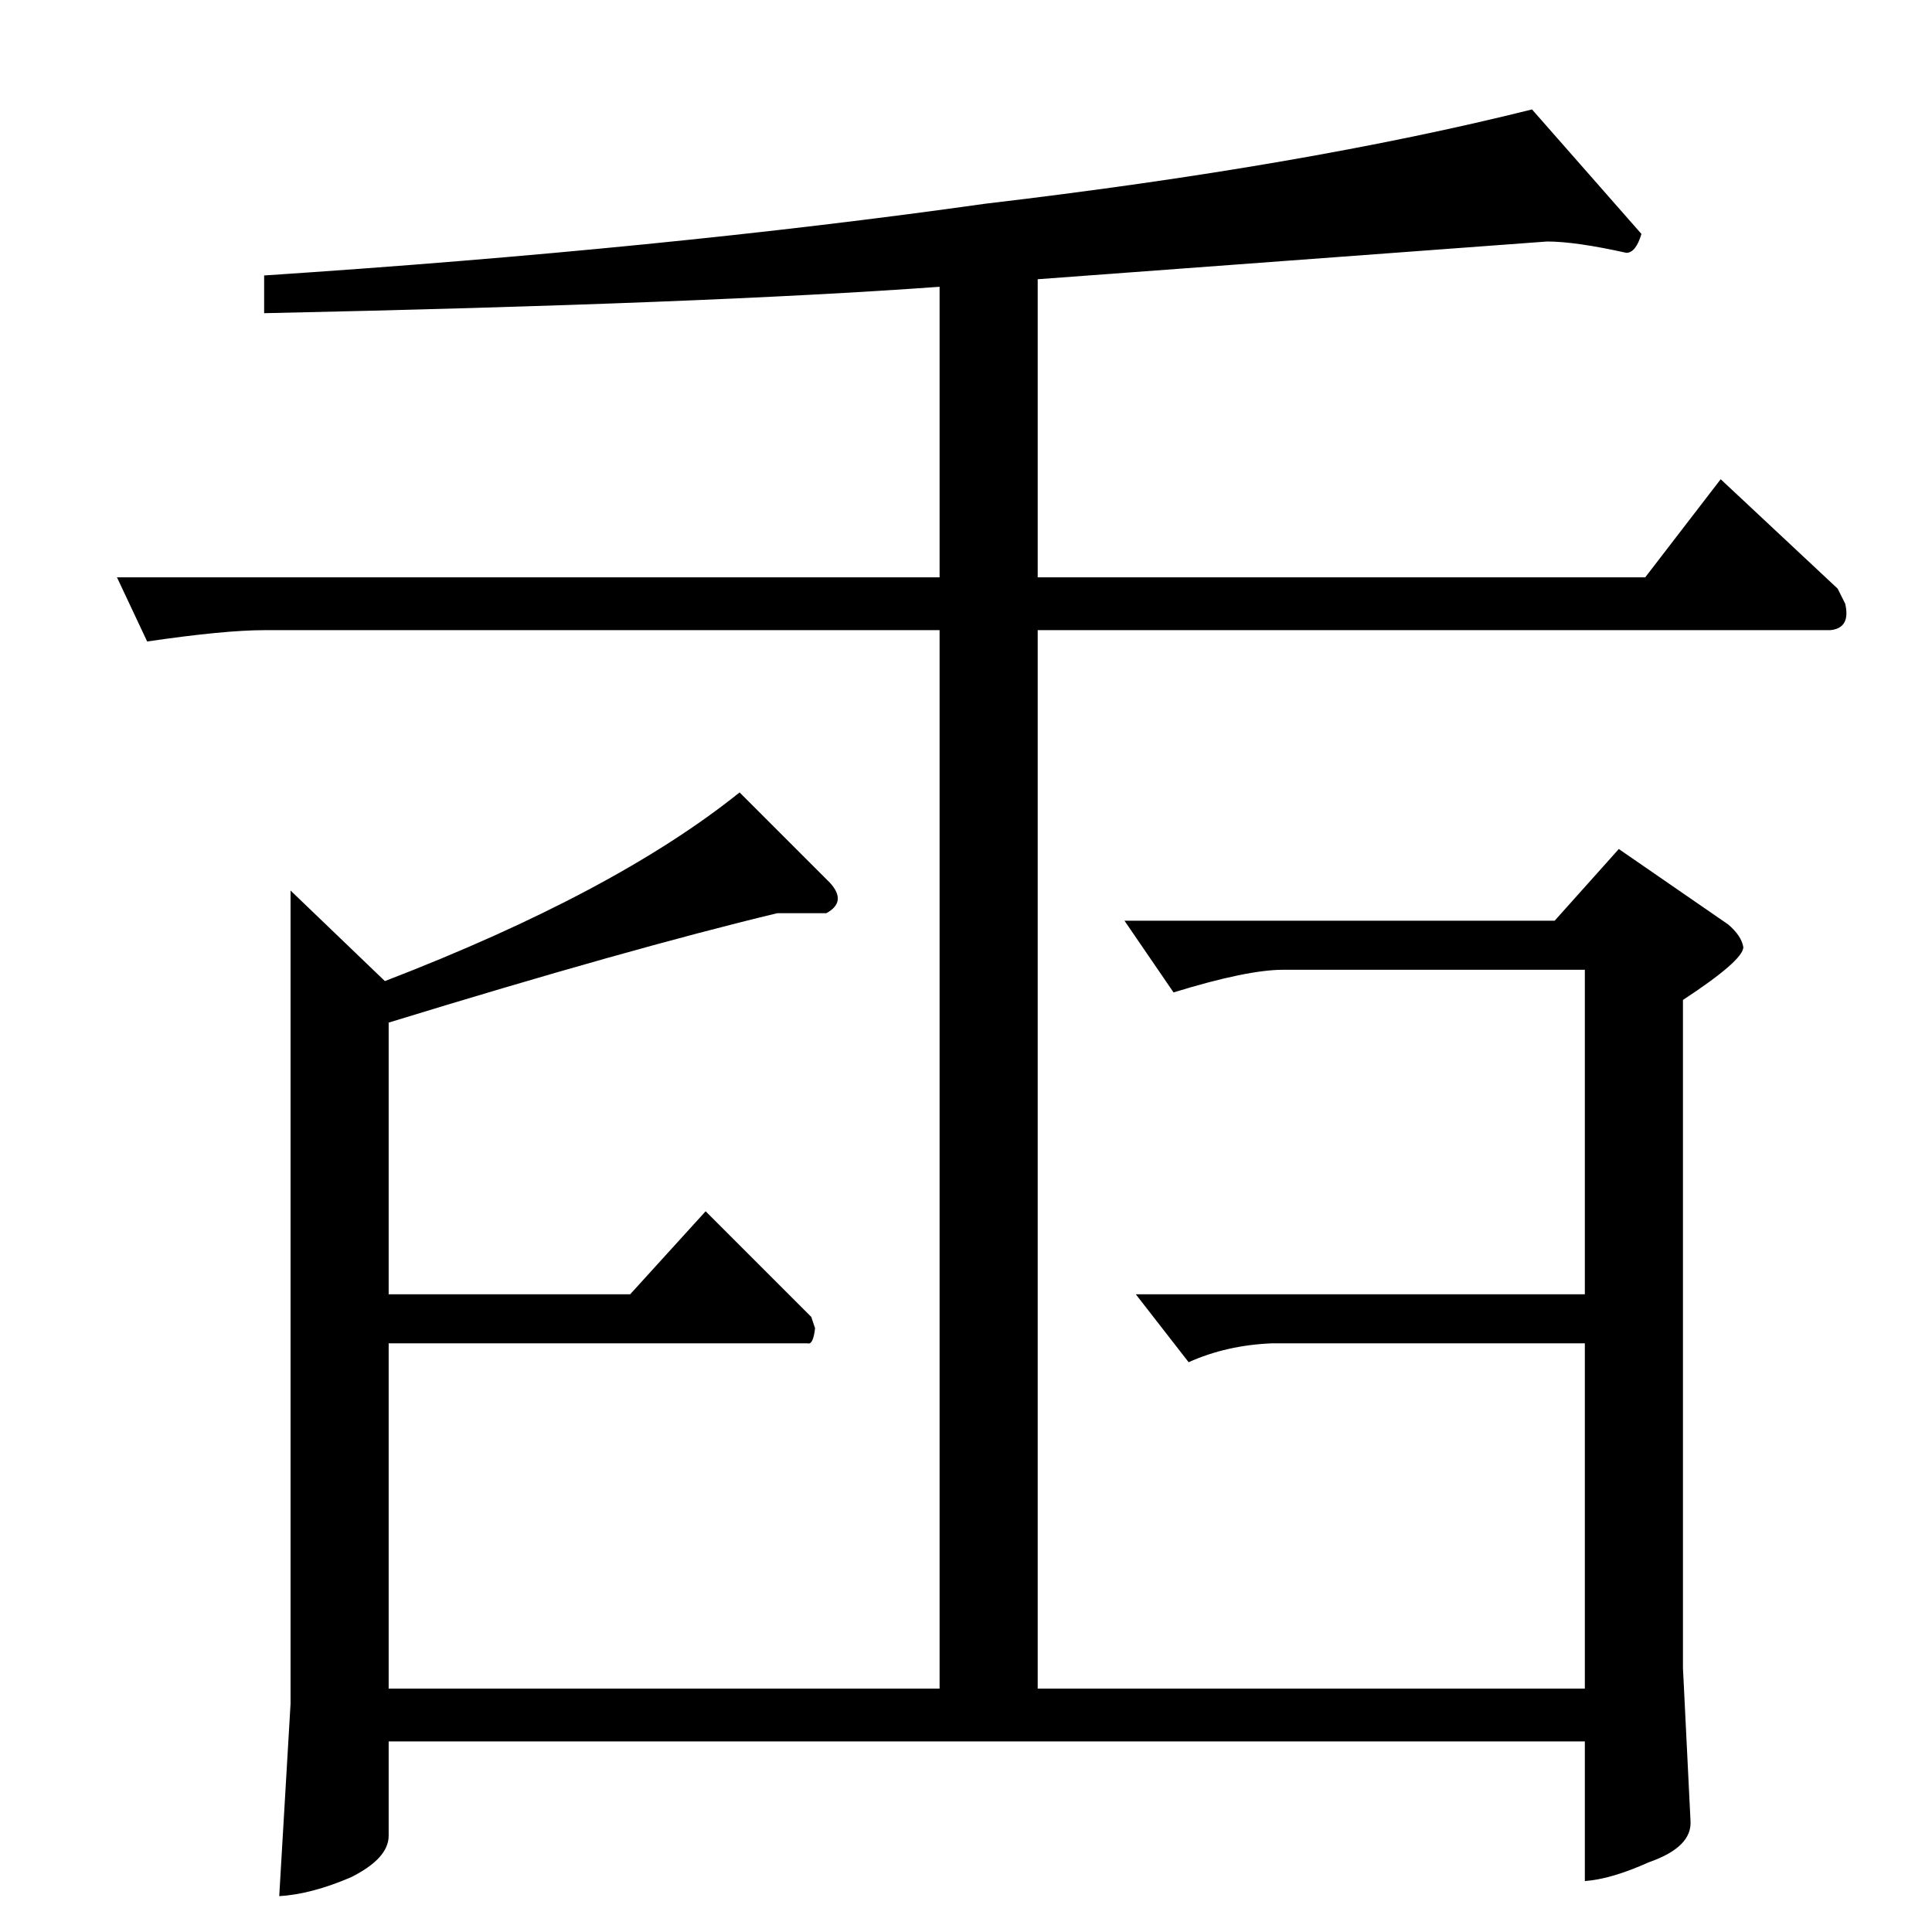 <?xml version="1.0" standalone="no"?>
<!DOCTYPE svg PUBLIC "-//W3C//DTD SVG 1.1//EN" "http://www.w3.org/Graphics/SVG/1.1/DTD/svg11.dtd" >
<svg xmlns="http://www.w3.org/2000/svg" xmlns:xlink="http://www.w3.org/1999/xlink" version="1.1" viewBox="0 -205 1024 1024">
  <g transform="matrix(1 0 0 -1 0 819)">
   <path fill="currentColor"
d="M820 896l-270 -20v-158h322l40 52l62 -58l4 -8q3 -13 -8 -14h-420v-561h290v183h-166q-24 -1 -44 -10l-28 36h238v172h-160q-19 0 -58 -12l-26 38h228l34 38l58 -40q7 -6 8 -12q0 -7 -32 -28v-354l4 -81q1 -14 -22 -22q-20 -9 -34 -10v74h-634v-50q0 -12 -20 -22
q-21 -9 -38 -10l6 102v431l50 -48q122 47 188 100l48 -48q9 -10 -2 -16h-26q-79 -19 -206 -58v-144h128l40 44l56 -56l2 -6q-1 -9 -4 -8h-222v-183h292v561h-358q-21 0 -62 -6l-16 34h436v154q-124 -9 -358 -14v20q212 14 382 38q170 20 290 50l58 -66q-3 -10 -8 -10
q-27 6 -42 6v0v0v0z" />
  </g>

</svg>
